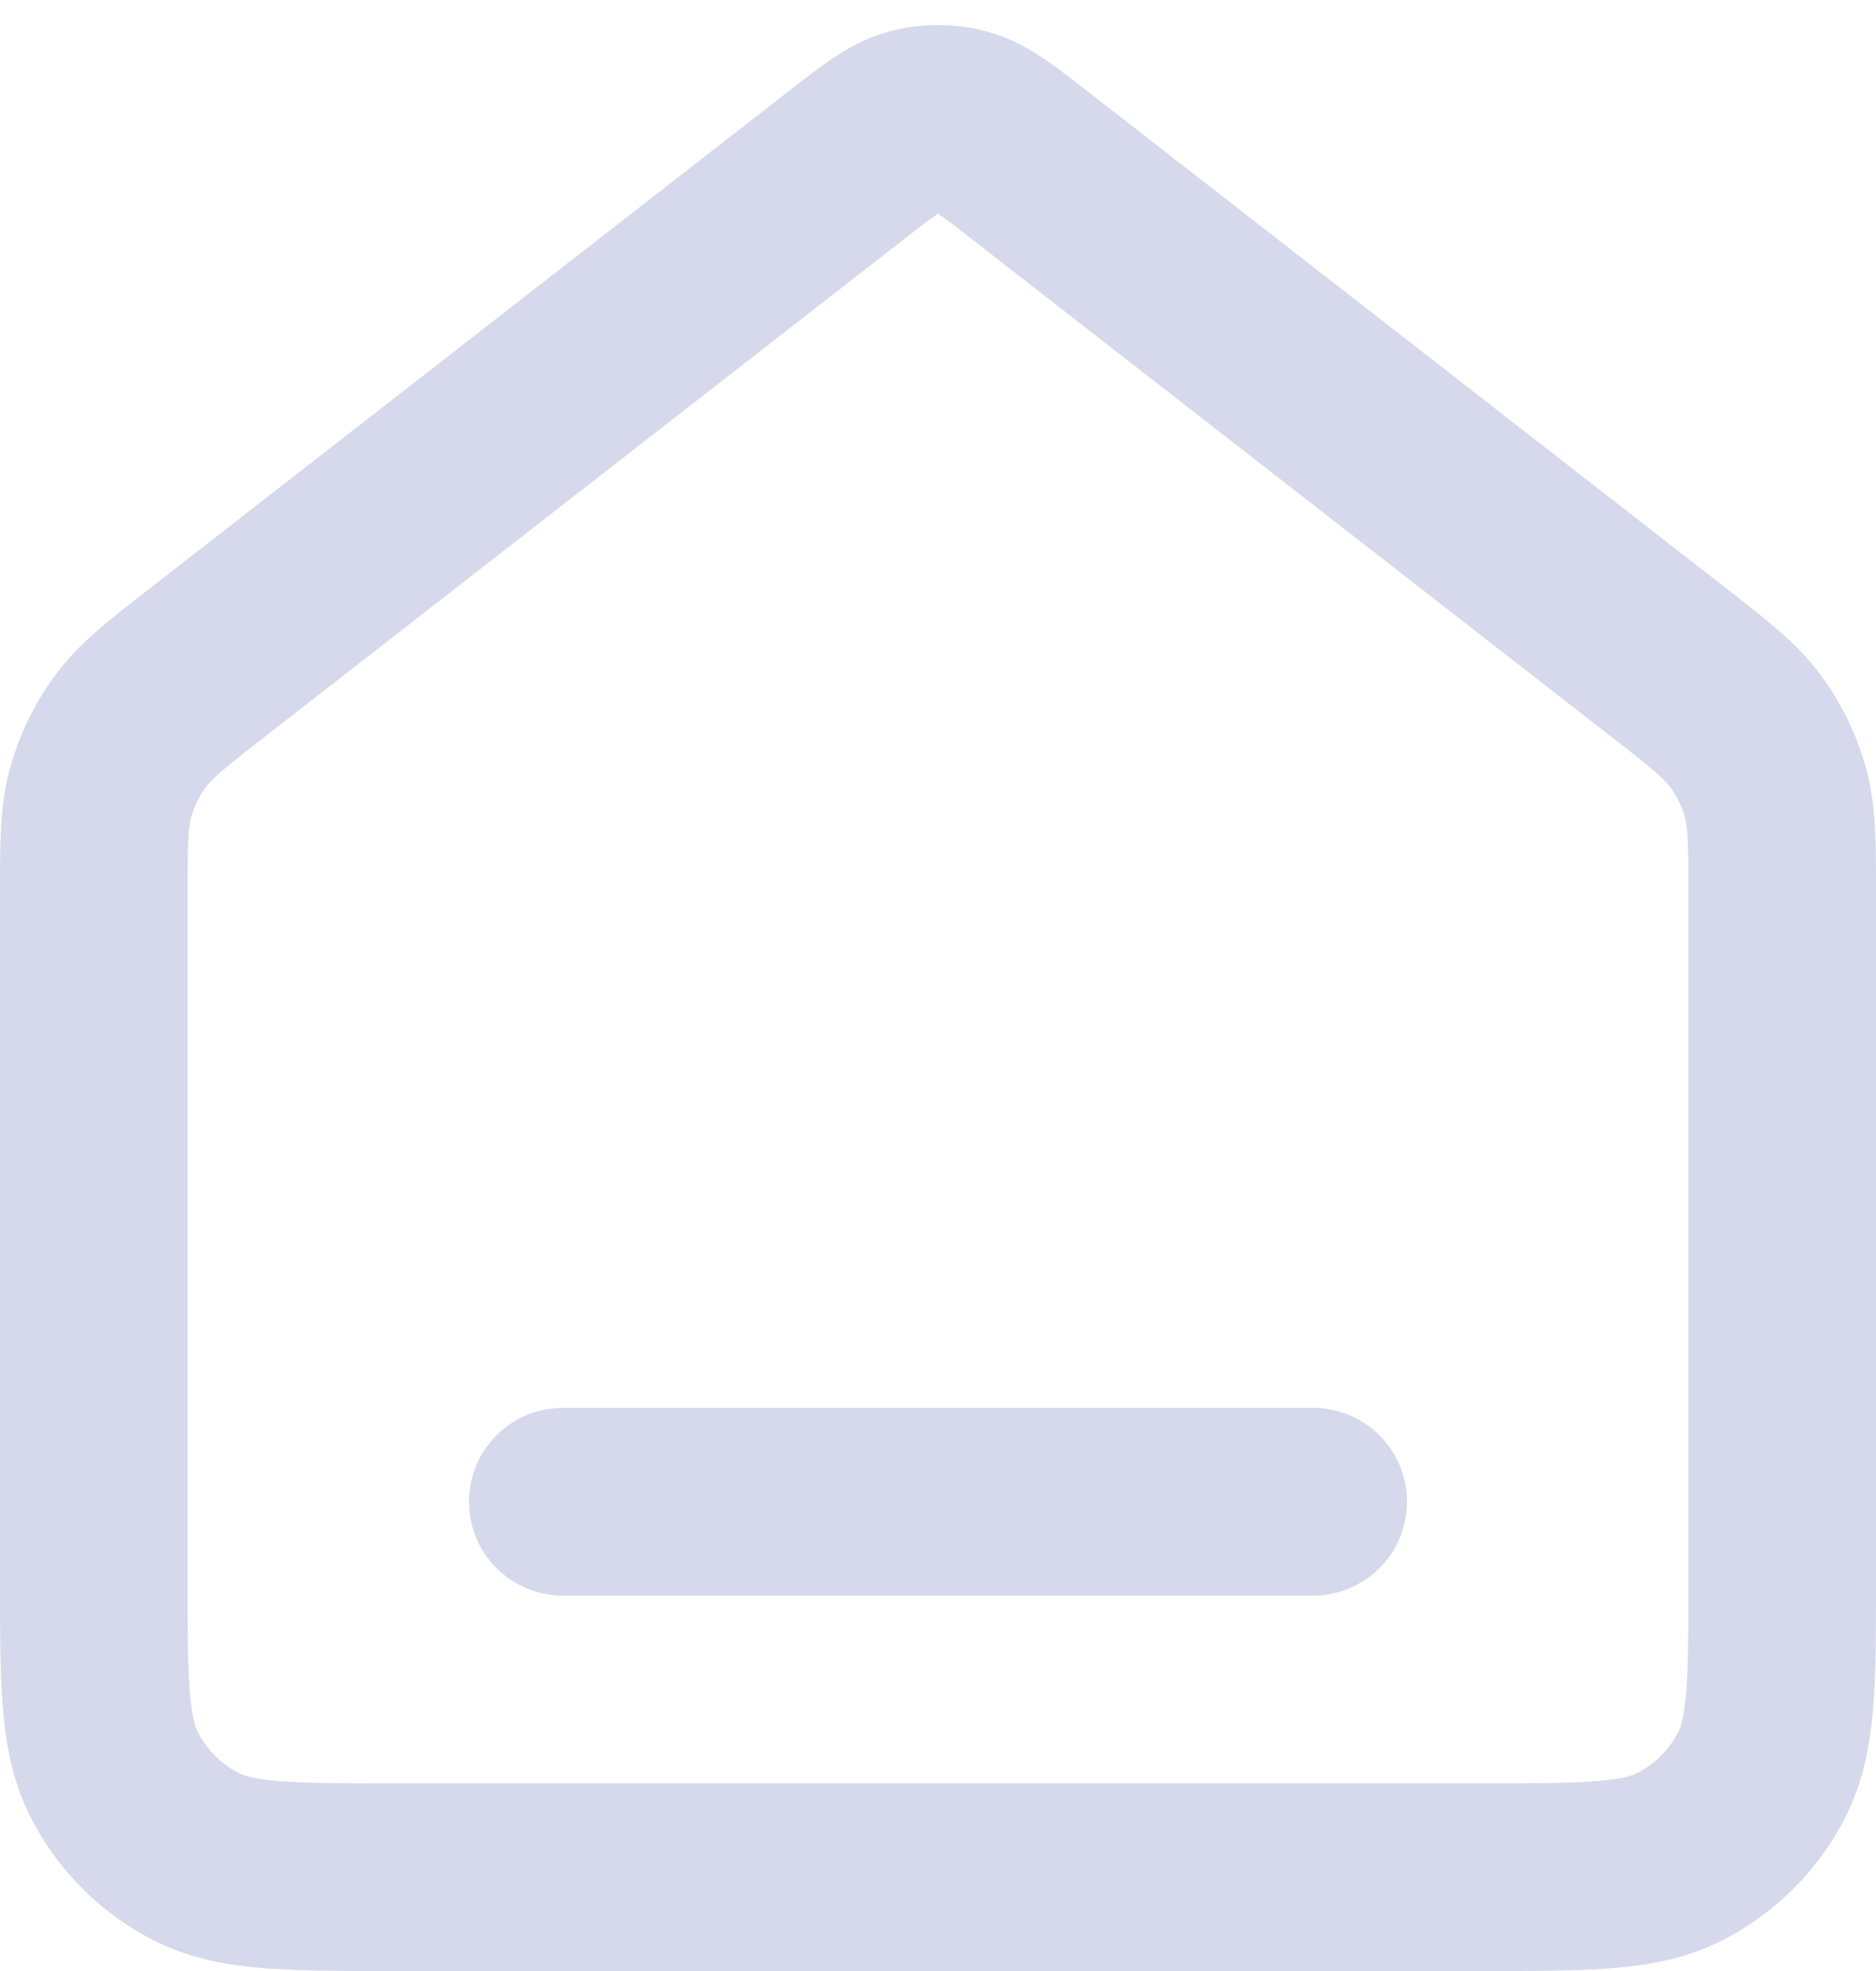 <svg xmlns="http://www.w3.org/2000/svg" width="20" height="21" fill="none" viewBox="0 0 20 21">
  <path stroke="#D5D9EB" stroke-linecap="round" stroke-linejoin="round" stroke-width="2" d="M6 16h8M9.018 1.764 2.235 7.04c-.453.353-.68.53-.843.75a2 2 0 0 0-.318.65C1 8.704 1 8.991 1 9.565V16.8c0 1.12 0 1.68.218 2.108a2 2 0 0 0 .874.874C2.52 20 3.08 20 4.2 20h11.6c1.12 0 1.68 0 2.108-.218a2 2 0 0 0 .874-.874C19 18.48 19 17.92 19 16.8V9.565c0-.574 0-.861-.074-1.126a2.002 2.002 0 0 0-.318-.65c-.163-.22-.39-.397-.843-.75l-6.783-5.275c-.351-.273-.527-.41-.72-.462a1 1 0 0 0-.523 0c-.194.052-.37.189-.721.462Z"/>
</svg>
